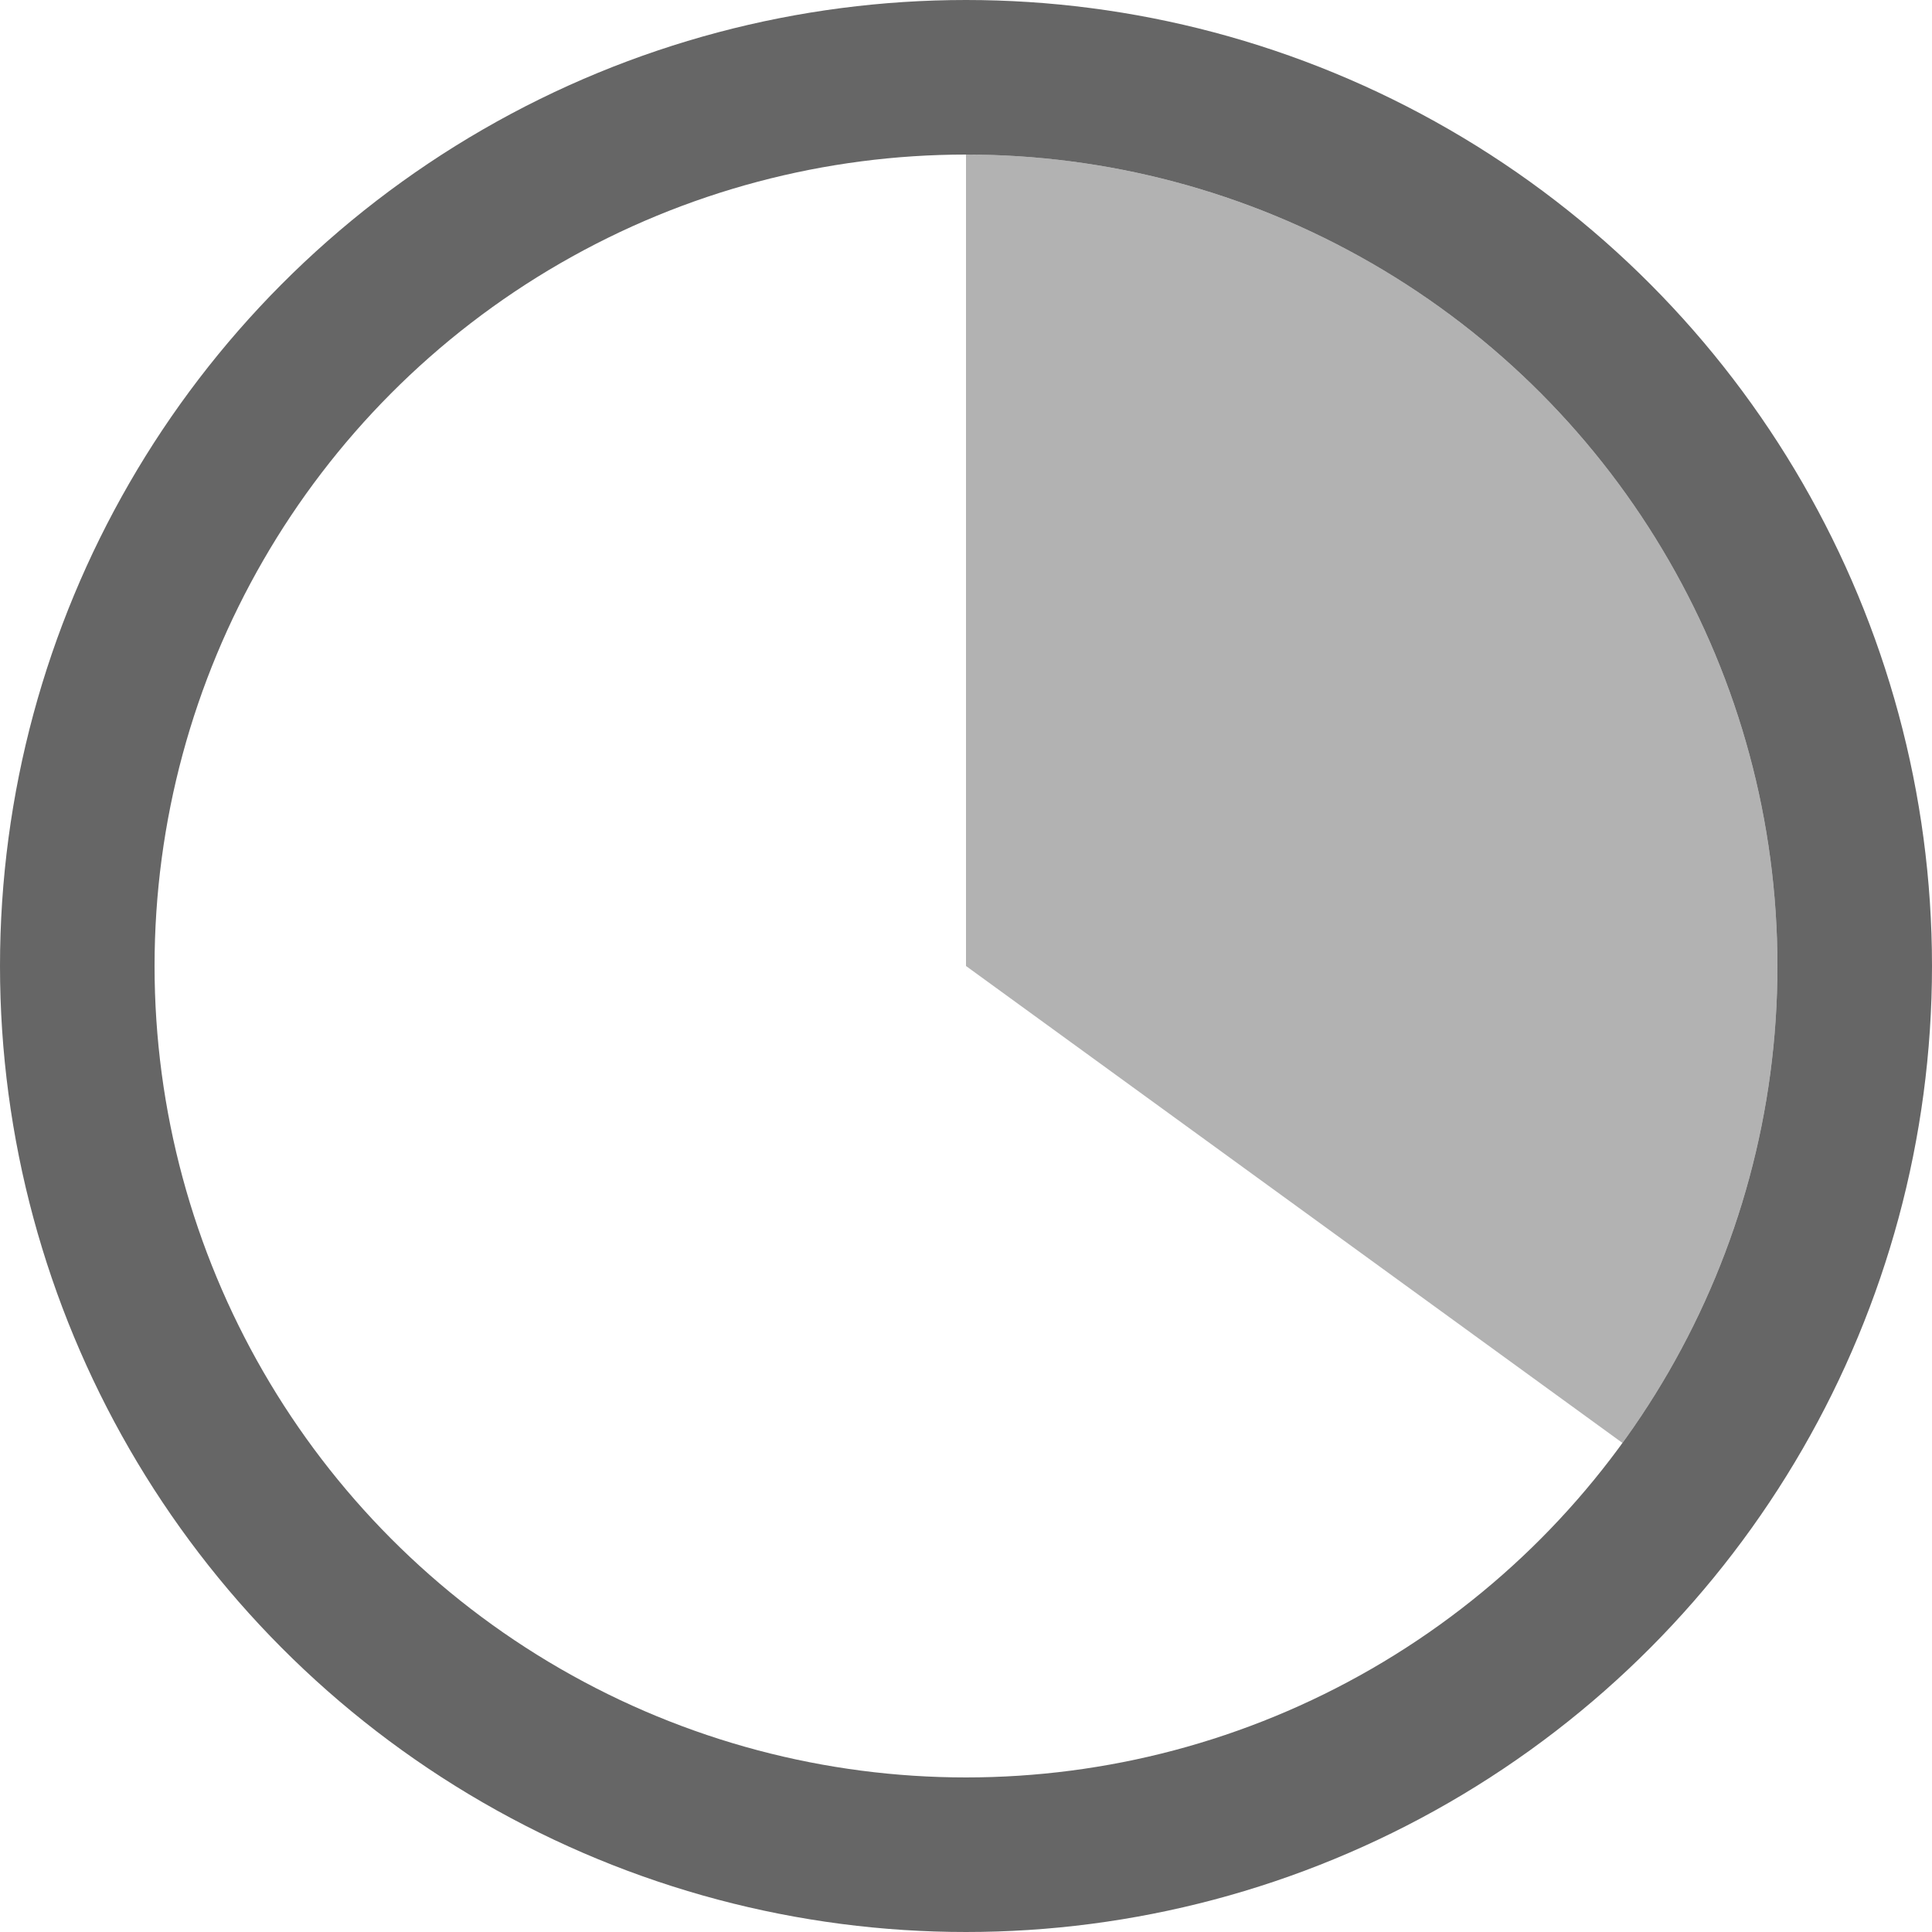 <?xml version="1.0" encoding="utf-8"?>
<!DOCTYPE svg PUBLIC "-//W3C//DTD SVG 1.1//EN" "http://www.w3.org/Graphics/SVG/1.1/DTD/svg11.dtd">
<svg version="1.1" xmlns="http://www.w3.org/2000/svg" xmlns:xlink="http://www.w3.org/1999/xlink" class="loader" style="display:inline-block" width="155" height="155" viewBox="0 0 250 250"><circle id="b" cx="125" cy="125" r="115" stroke="#666" stroke-width="20" fill="none"></circle><path id="f" transform="translate(125, 125) scale(.84)" fill="#666" opacity="0.5" d="M 0 0 v -125 A 125 125 1 0 1 101.127 73.473 z"></path></svg>

